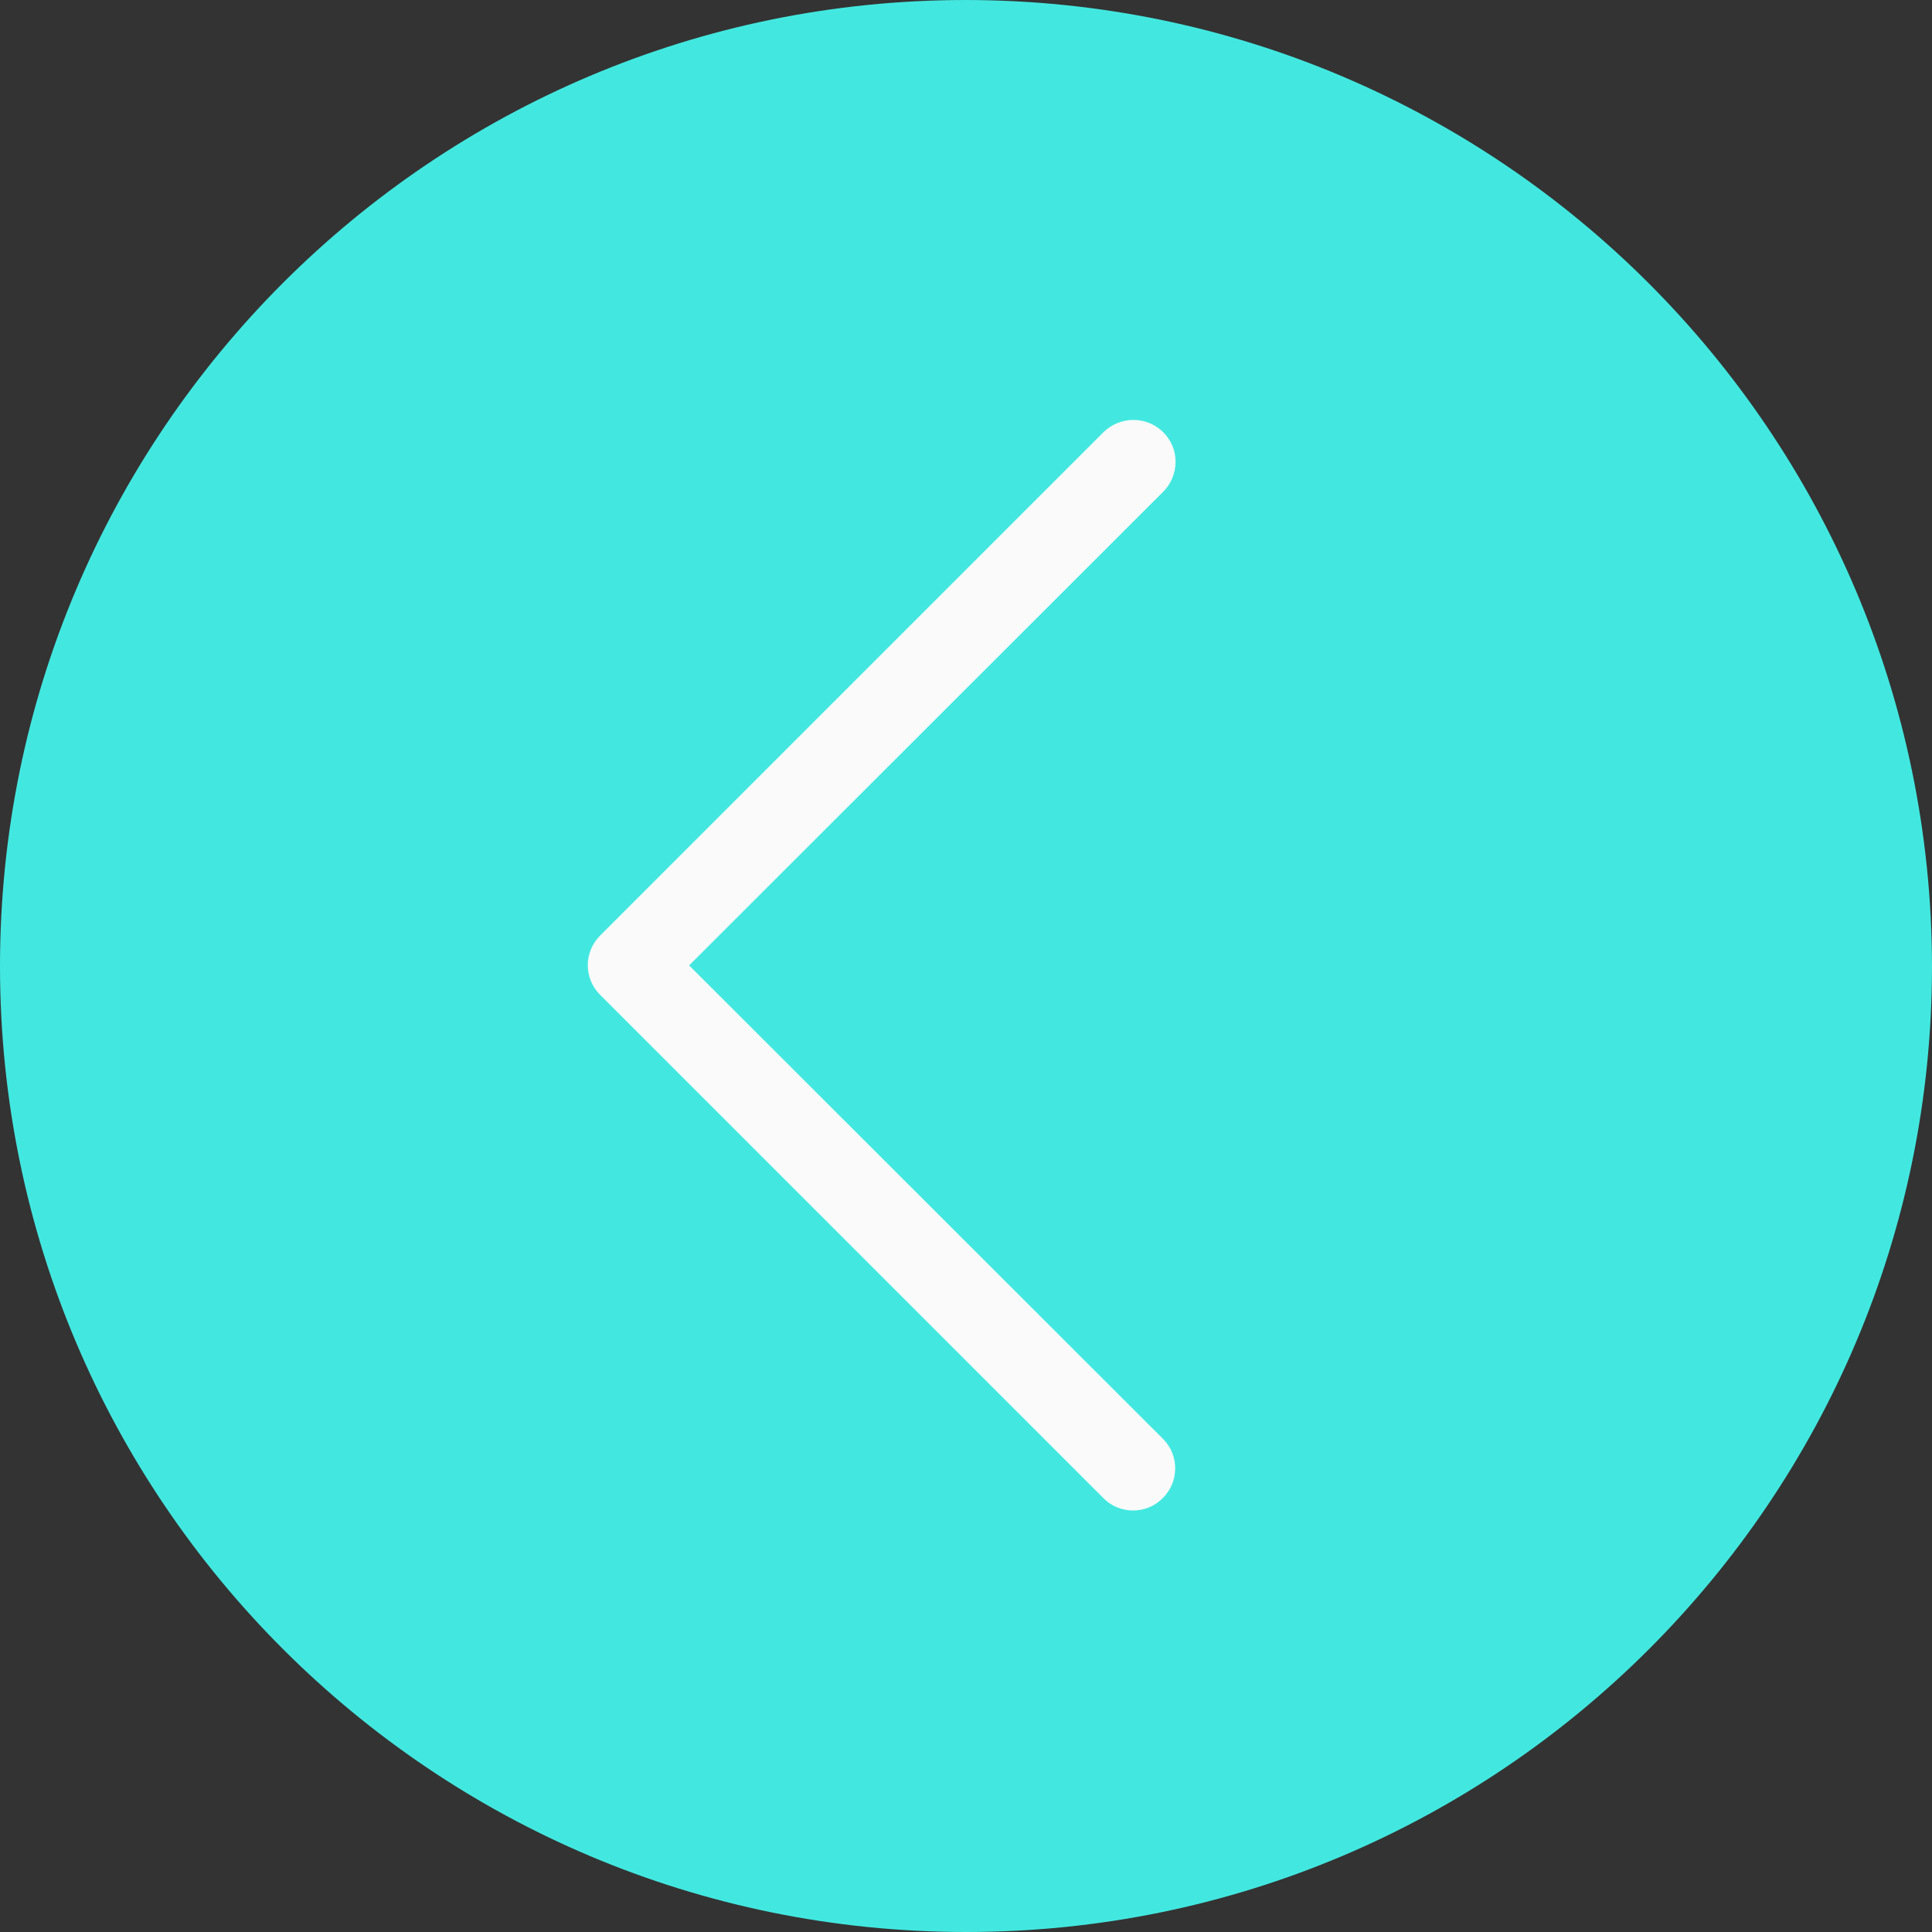 <?xml version="1.0" encoding="utf-8"?>
<!-- Generator: Adobe Illustrator 24.2.1, SVG Export Plug-In . SVG Version: 6.00 Build 0)  -->
<svg version="1.1" id="Capa_1" xmlns="http://www.w3.org/2000/svg" xmlns:xlink="http://www.w3.org/1999/xlink" x="0px" y="0px"
	 viewBox="0 0 490.9 490.9" style="enable-background:new 0 0 490.9 490.9;" xml:space="preserve">
<rect x="0" y="0" width="490.9" height="490.9" fill="#333333" stroke="none"/>
<style type="text/css">
	.st0{fill:#42E8E0;}
	.st1{fill:#FAFAFA;}
</style>
<path class="st0" d="M245.4,0C109.9,0,0,109.9,0,245.5C0,381,109.9,490.9,245.5,490.9c135.5,0,245.4-109.9,245.4-245.4
	C490.7,109.9,380.9,0.1,245.4,0z"/>
<path class="st1" d="M288,106.7c5.9,0,10.7,4.8,10.7,10.6c0,2.8-1.1,5.6-3.1,7.6L175.1,245.3l120.5,120.4c4.1,4.2,4,11-0.3,15.1
	c-4.1,4-10.7,4-14.8,0l-128-128c-4.2-4.2-4.2-10.9,0-15.1l128-128C282.5,107.8,285.2,106.7,288,106.7z"/>
</svg>

